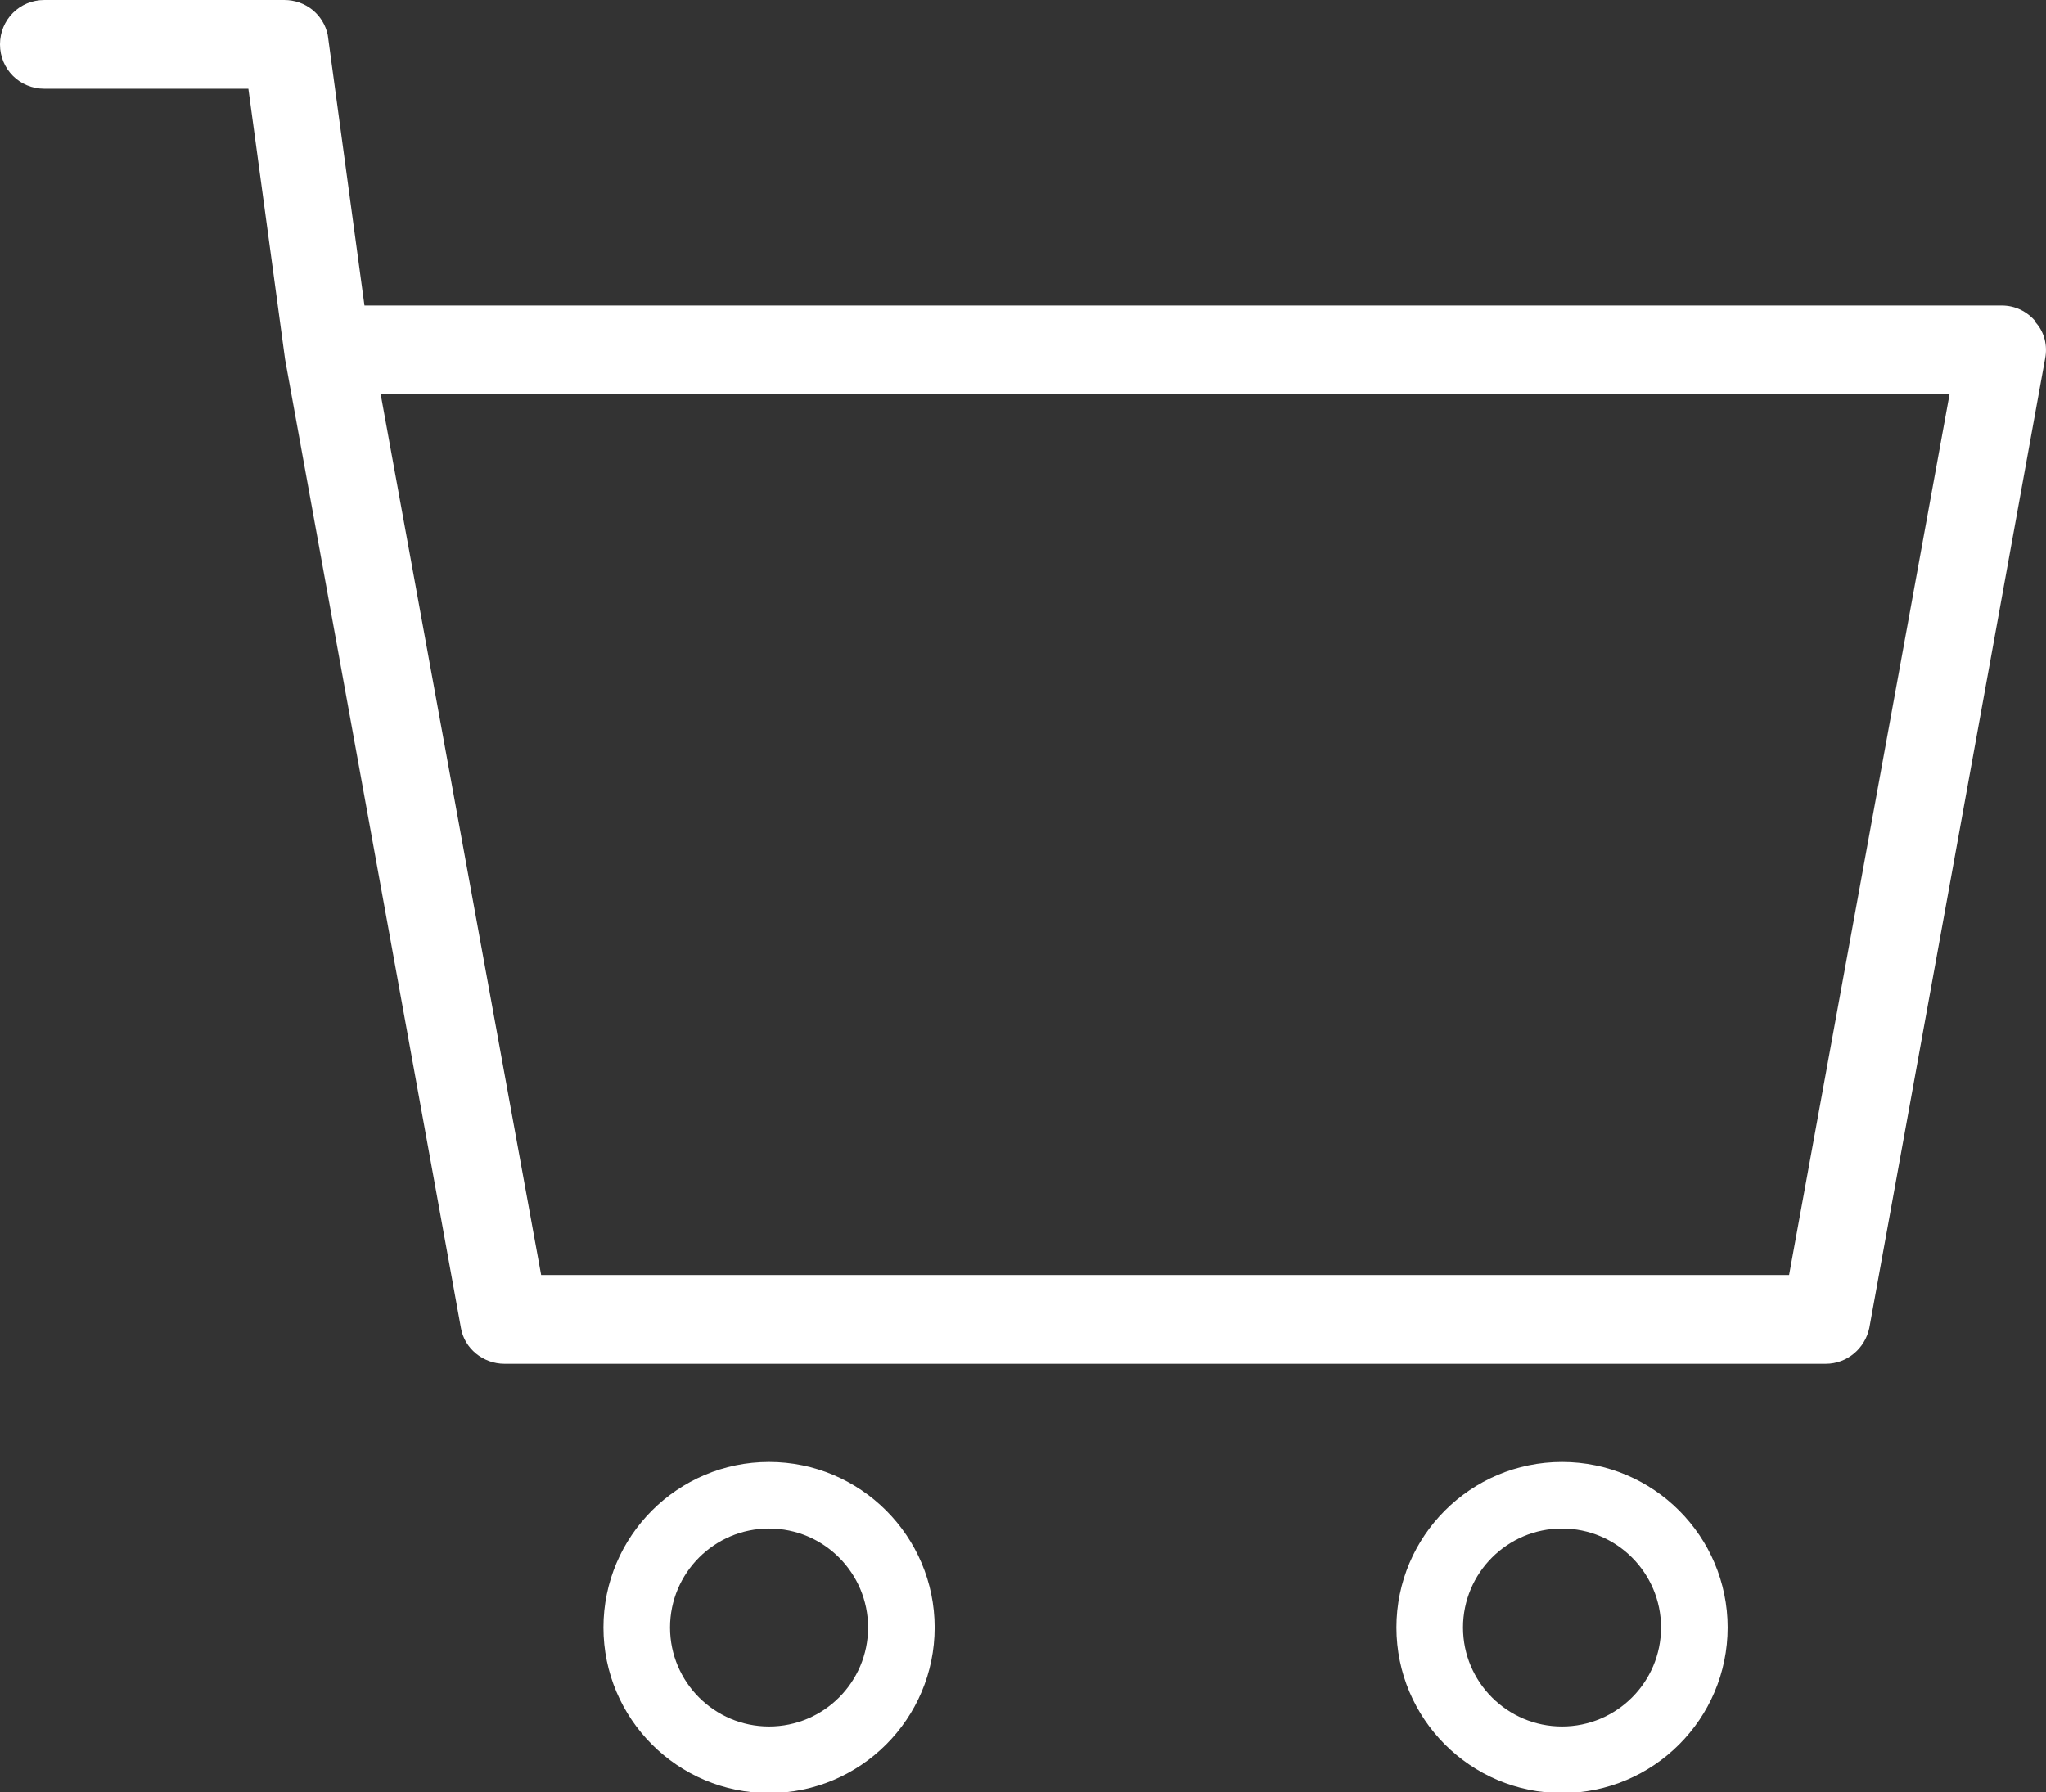 <?xml version="1.0" encoding="UTF-8"?>
<svg id="_레이어_2" data-name="레이어 2" xmlns="http://www.w3.org/2000/svg" viewBox="0 0 23.97 21">
  <rect x="0" y="0" width="23.97" height="21" fill="#333333" stroke="none"/>
  <g id="_레이어_1-2" data-name="레이어 1">
    <g>
      <path d="m23.85,3.77c-.1-.12-.24-.19-.4-.19H4.27l-.43-3.17c-.05-.24-.26-.41-.51-.41H.52C.23,0,0,.23,0,.52s.23.52.52.52h2.39l.43,3.17s0,0,0,0l2.06,11.35c.04.24.26.42.51.42h15.48c.25,0,.46-.18.51-.42l2.06-11.36c.03-.15-.01-.31-.11-.42Zm-2.89,11.17H6.34l-1.88-10.32h18.38l-1.88,10.32Z" style="fill: #fff;"/>
      <path d="m9.01,17.13c-1.07,0-1.94.87-1.94,1.94s.87,1.94,1.94,1.94,1.94-.87,1.94-1.94-.87-1.94-1.94-1.94Zm0,3.1c-.64,0-1.16-.52-1.16-1.16s.52-1.16,1.16-1.16,1.16.52,1.16,1.16-.52,1.16-1.16,1.16Z" style="fill: #fff;"/>
      <path d="m18.3,17.13c-1.07,0-1.94.87-1.94,1.94s.87,1.94,1.94,1.94,1.94-.87,1.94-1.94-.87-1.94-1.94-1.94Zm0,3.1c-.64,0-1.16-.52-1.16-1.16s.52-1.16,1.16-1.16,1.16.52,1.16,1.16-.52,1.16-1.16,1.16Z" style="fill: #fff;"/>
    </g>
  </g>
</svg>